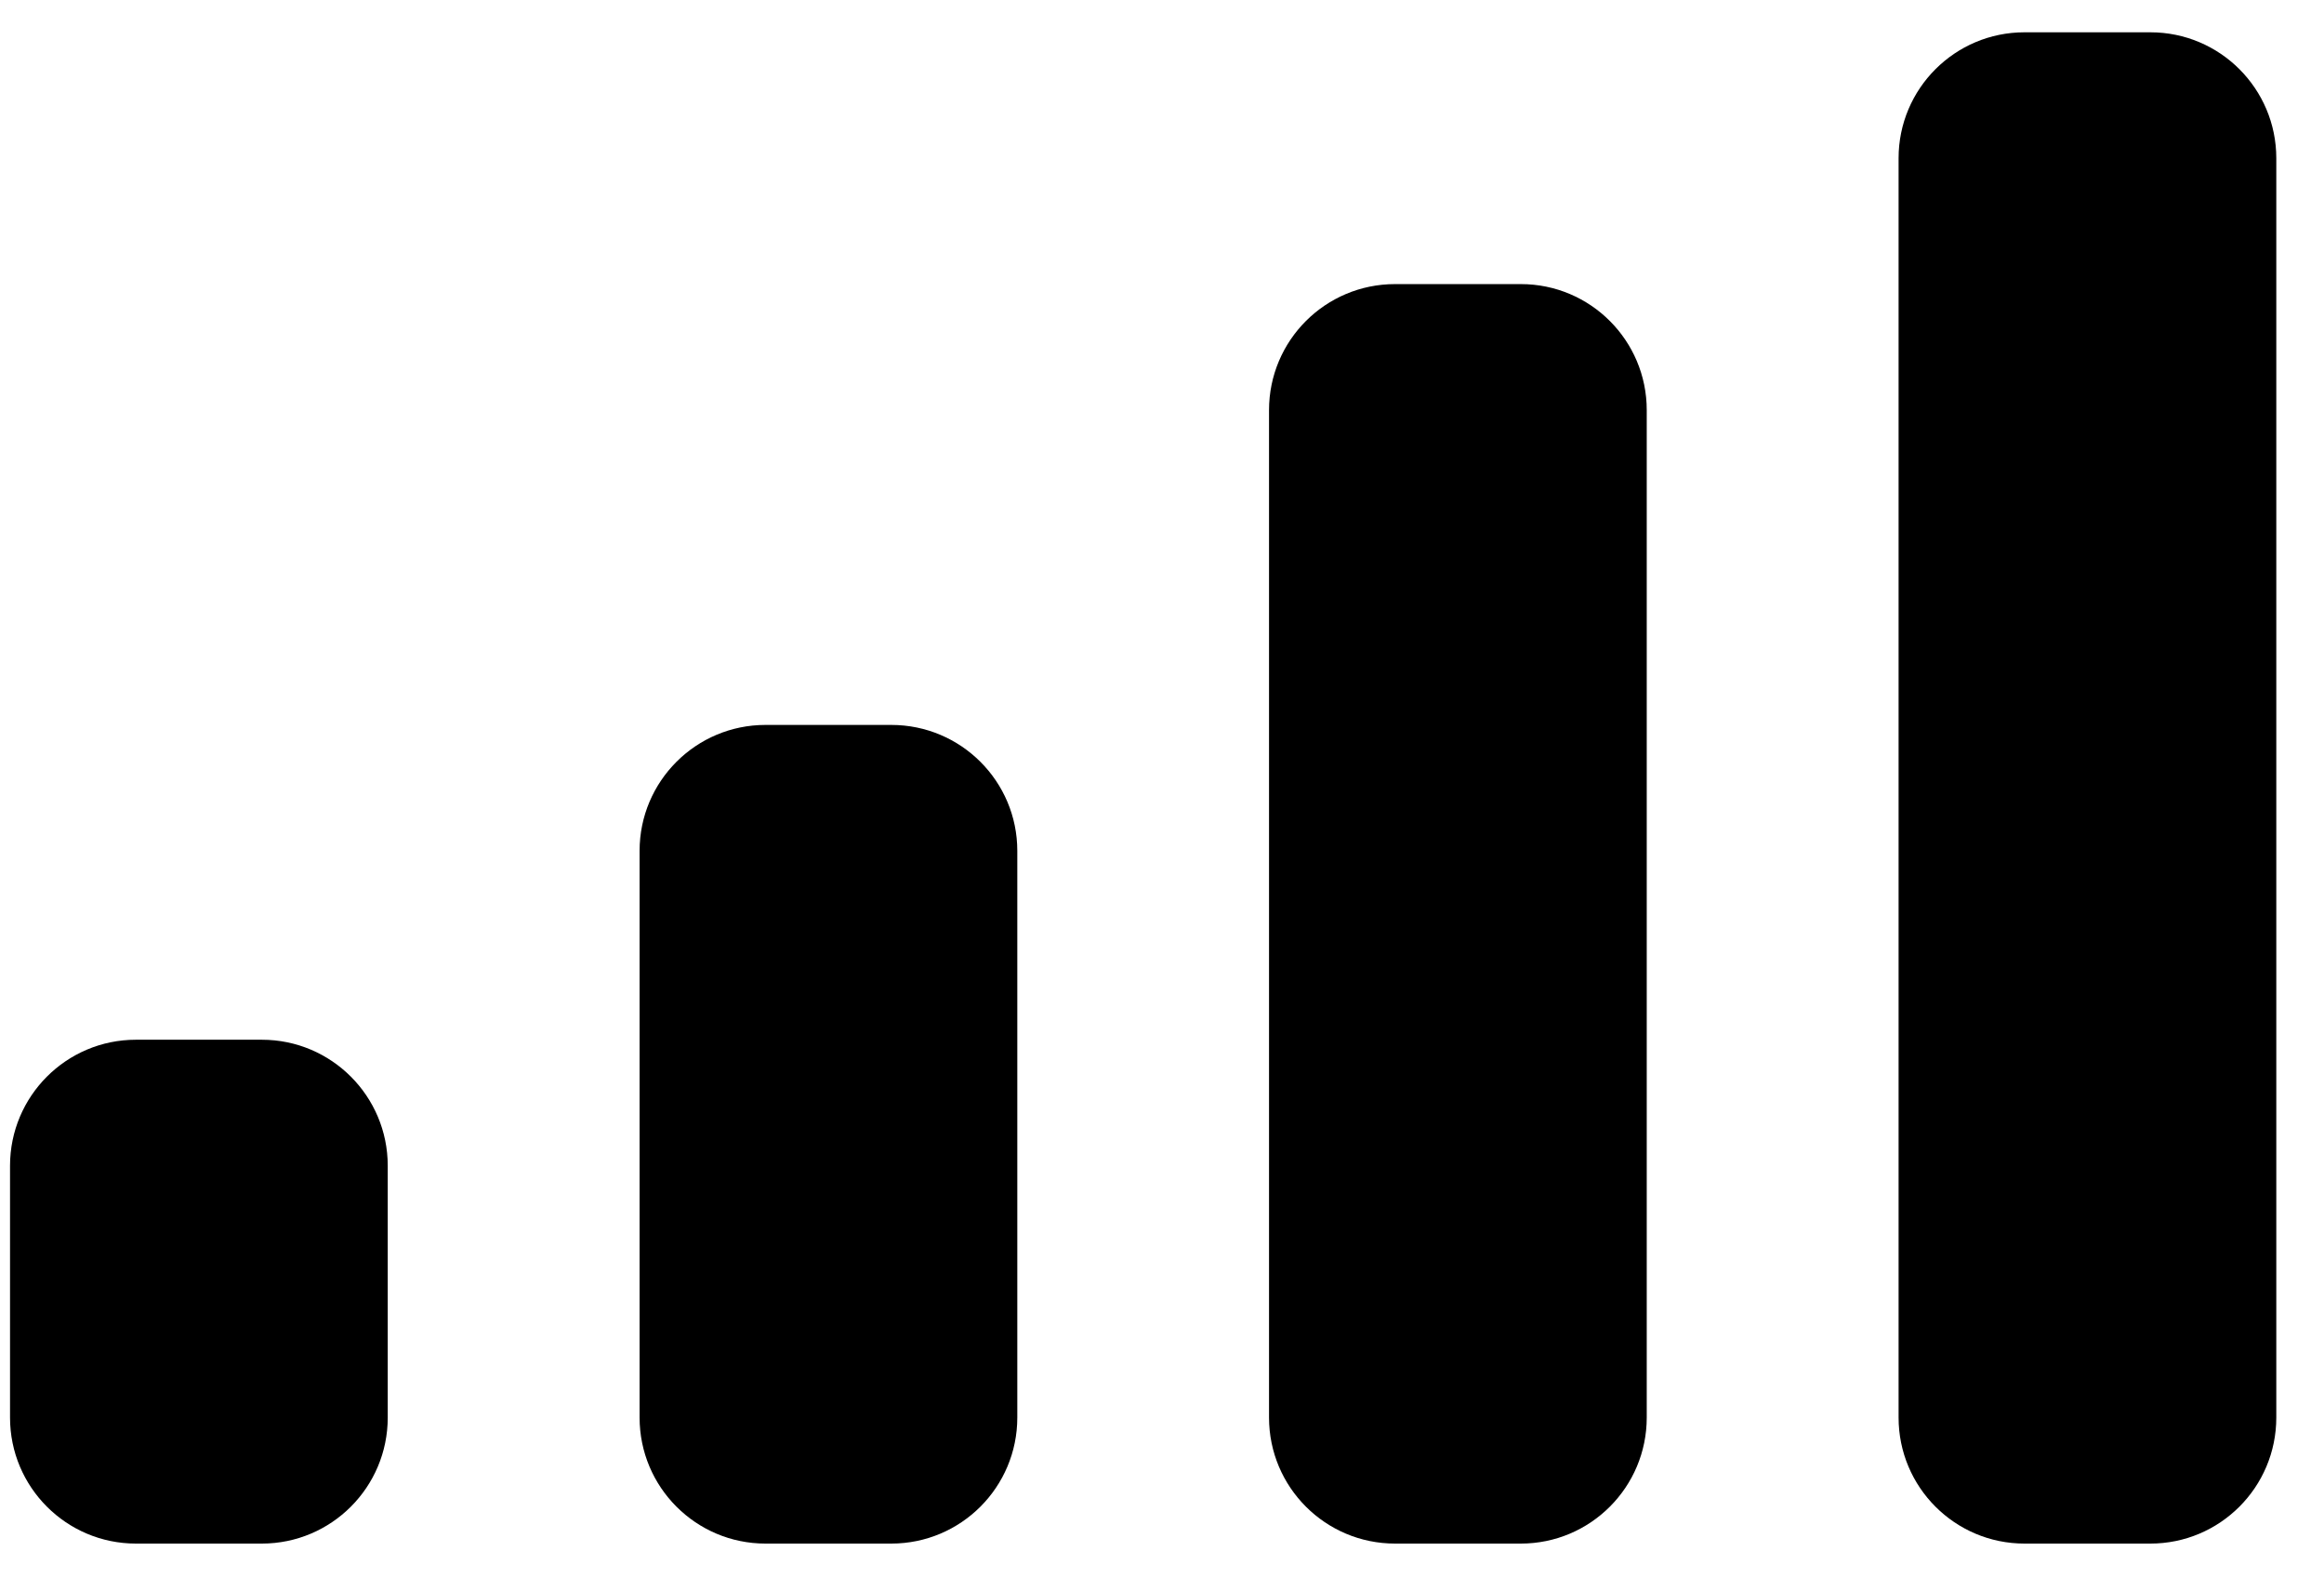 <svg width="19" height="13" viewBox="0 0 19 13" fill="none" xmlns="http://www.w3.org/2000/svg">
<path d="M10.375 3.352C10.375 2.783 10.836 2.322 11.405 2.322H12.434C13.002 2.322 13.463 2.783 13.463 3.352V11.586C13.463 12.155 13.002 12.616 12.434 12.616H11.405C10.836 12.616 10.375 12.155 10.375 11.586V3.352Z" fill="black"/>
<path d="M15.522 1.293C15.522 0.725 15.983 0.264 16.551 0.264H17.581C18.149 0.264 18.61 0.725 18.61 1.293V11.586C18.61 12.155 18.149 12.616 17.581 12.616H16.551C15.983 12.616 15.522 12.155 15.522 11.586V1.293Z" fill="black"/>
<path d="M5.229 6.954C5.229 6.386 5.69 5.925 6.258 5.925H7.287C7.856 5.925 8.317 6.386 8.317 6.954V11.586C8.317 12.155 7.856 12.616 7.287 12.616H6.258C5.69 12.616 5.229 12.155 5.229 11.586V6.954Z" fill="black"/>
<path d="M0.082 9.528C0.082 8.959 0.543 8.498 1.111 8.498H2.141C2.709 8.498 3.17 8.959 3.17 9.528V11.586C3.17 12.155 2.709 12.616 2.141 12.616H1.111C0.543 12.616 0.082 12.155 0.082 11.586V9.528Z" fill="black"/>
</svg>
